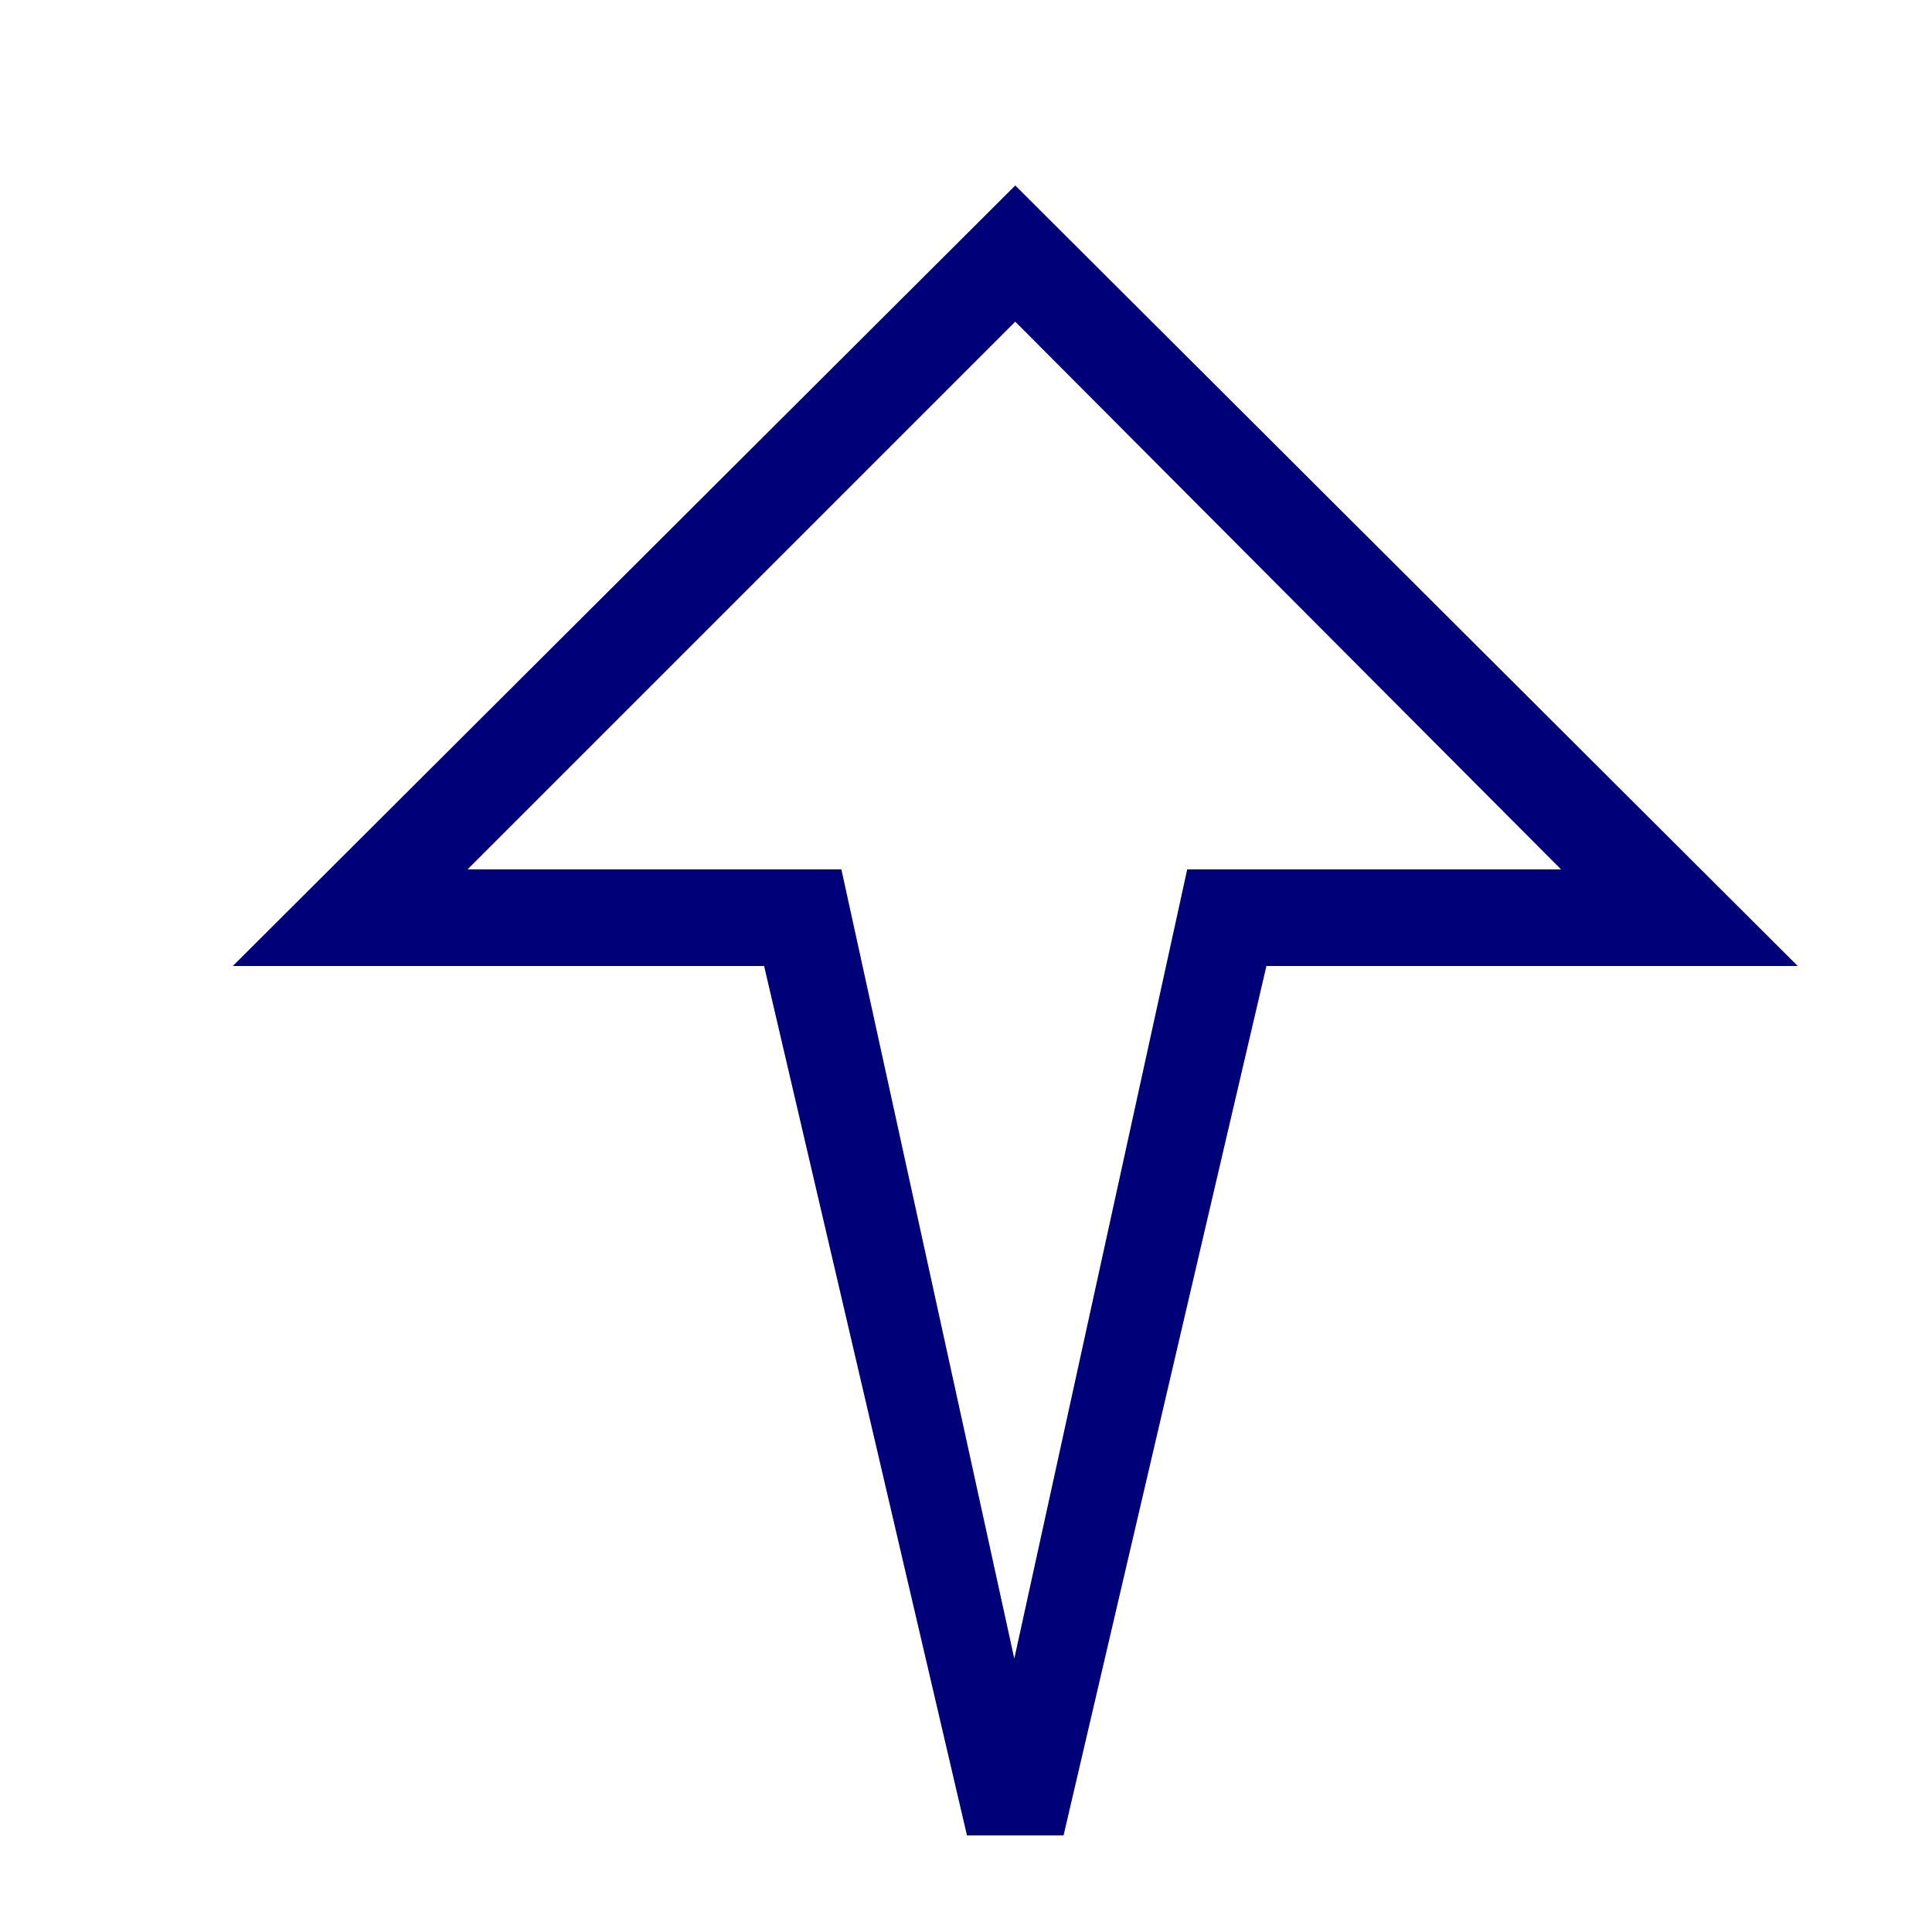 <svg id="Layer_1" data-name="Layer 1" xmlns="http://www.w3.org/2000/svg" viewBox="0 0 20 20"><defs><style>.cls-1{fill:#000078;}.cls-2{fill:none;}</style></defs><path class="cls-1" d="M58.51,889.92,50.41,898h5.5l2.1,9h1l2.1-9h5.5ZM60.29,897l-1.79,8.17L56.71,897H52.84l5.67-5.67L64.16,897Z" transform="translate(-48 -888)"/><rect id="_Rectangle_" data-name="&lt;Rectangle&gt;" class="cls-2" width="20" height="20"/></svg>